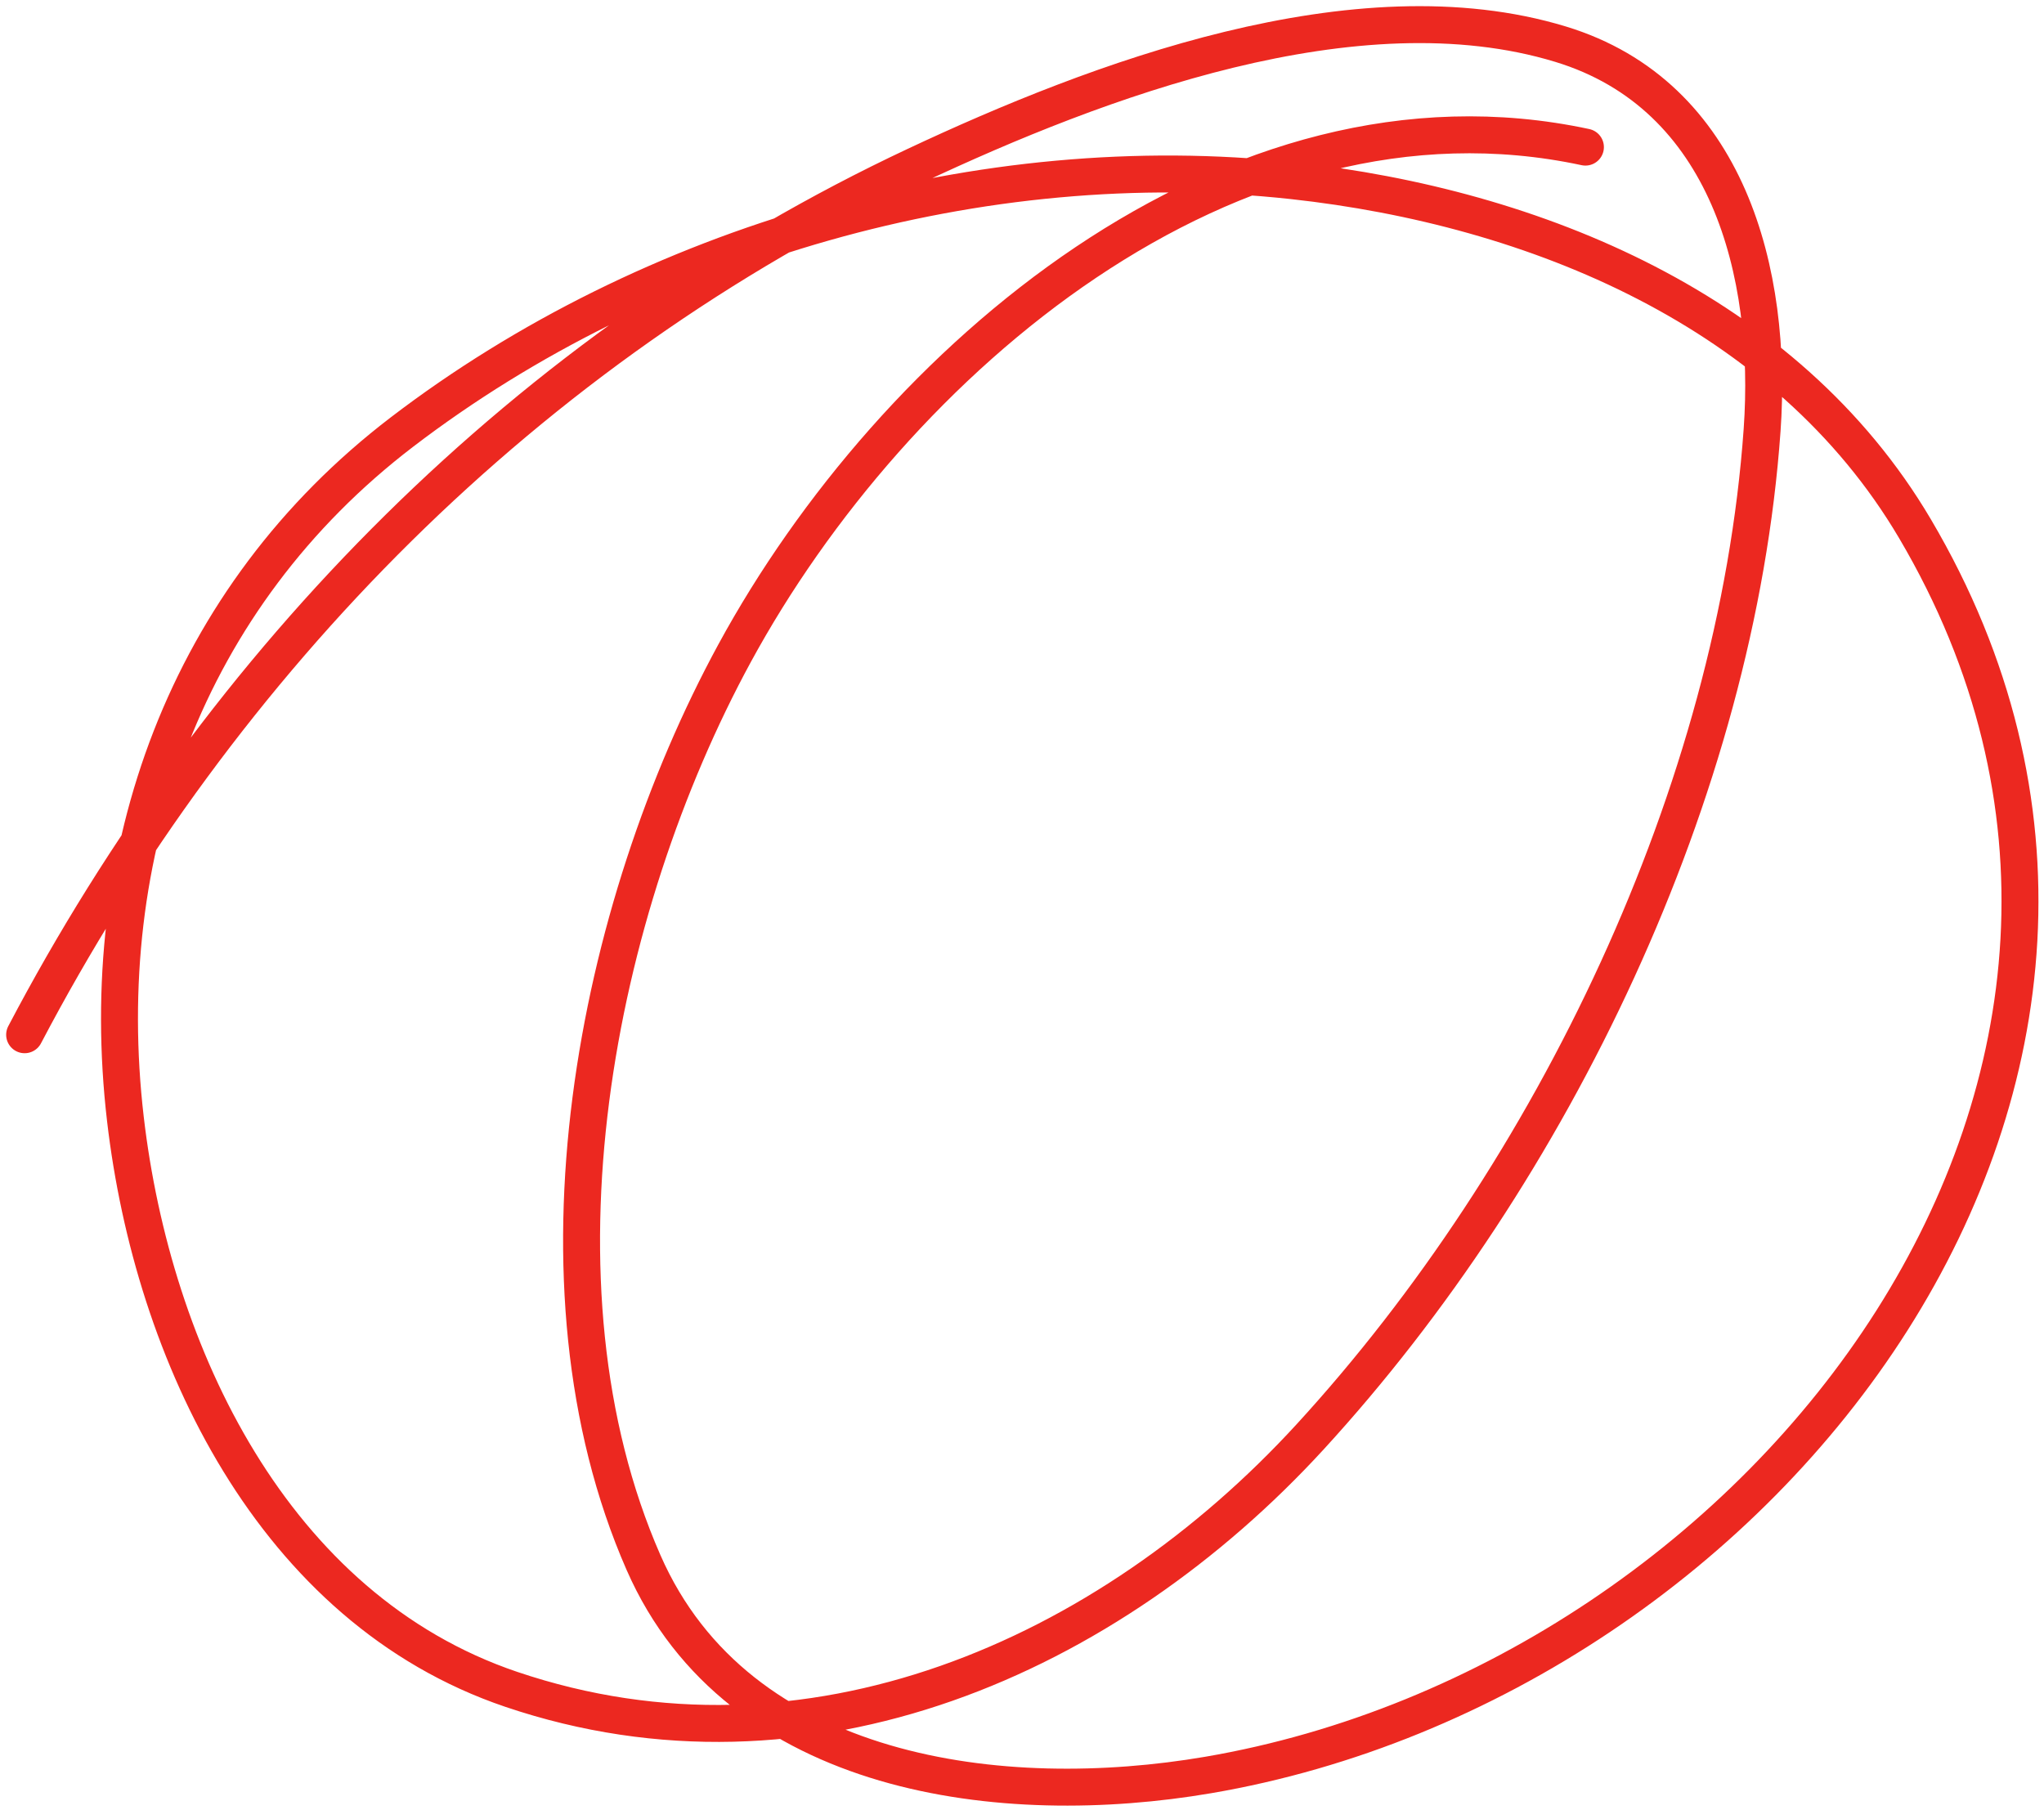 <svg width="166" height="147" viewBox="0 0 166 147" fill="none" xmlns="http://www.w3.org/2000/svg">
<path d="M128.758 11.949C99.874 5.76 72.527 29.382 59.657 53.058C48.328 73.899 42.325 104.242 52.263 126.912C59.951 144.447 81.503 147.007 98.125 144.165C143.56 136.399 181.646 87.206 155.518 42.935C145.058 25.21 124.654 16.829 104.991 14.678C79.815 11.925 52.76 19.711 32.633 35.1C15.086 48.517 7.654 69.248 10.187 90.909C12.407 109.898 22.134 130.651 41.524 137.211C65.634 145.368 89.985 134.604 106.4 116.701C126.112 95.202 141.036 64.258 143.107 34.924C144.004 22.218 140.38 7.738 126.734 3.587C110.146 -1.46 89.057 6.542 74.358 13.446C42.864 28.238 17.962 53.64 2 84.043" stroke="#EC2820" stroke-width="3" stroke-linecap="round"/>
</svg>
